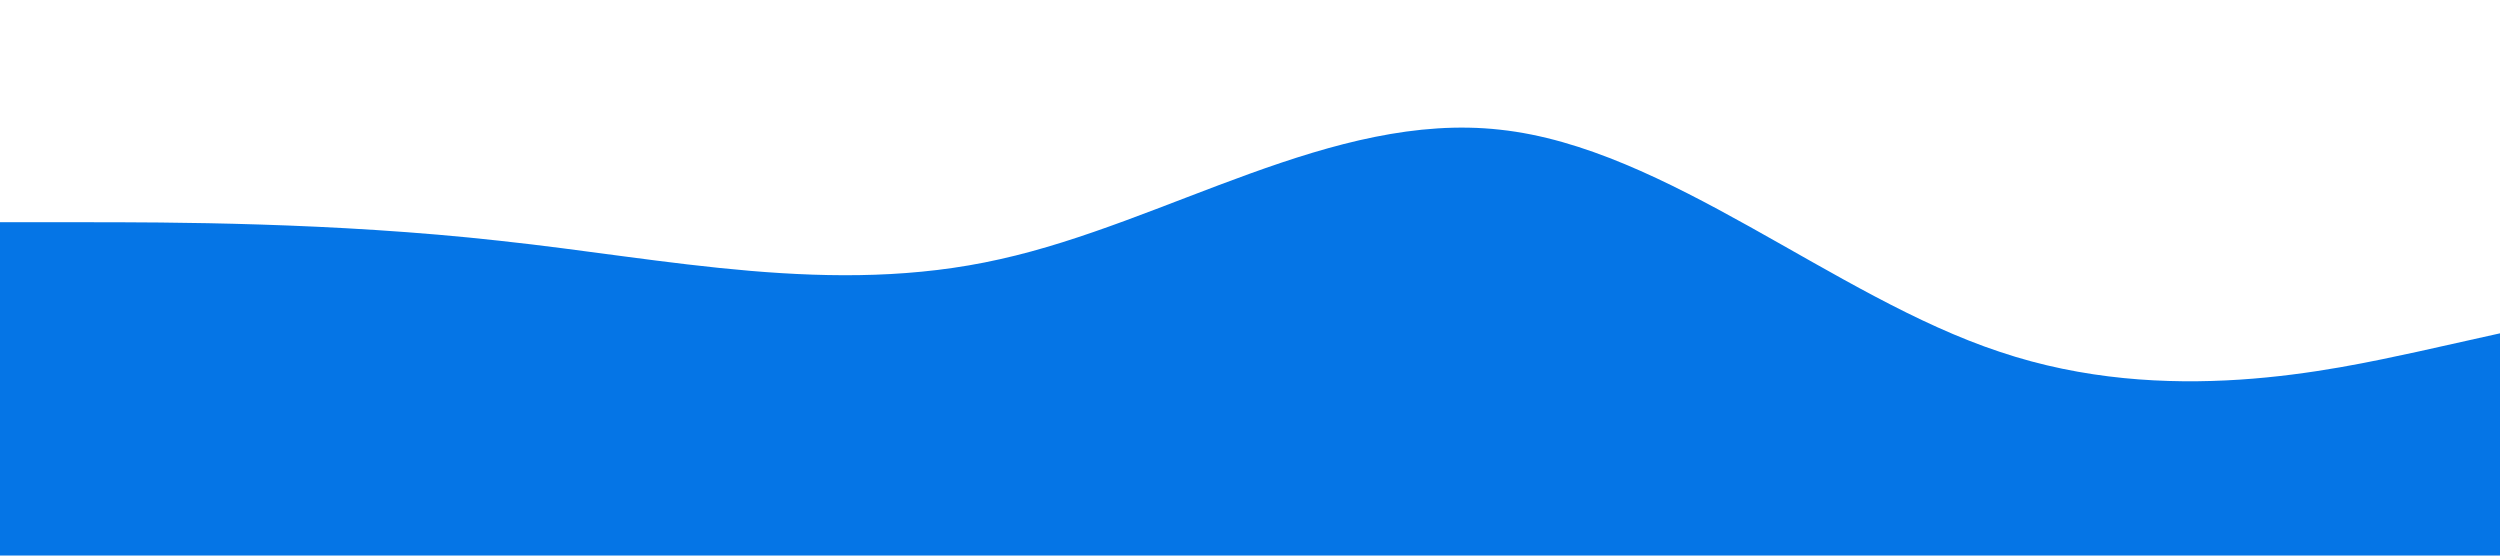 <?xml version="1.0" standalone="no"?><svg xmlns="http://www.w3.org/2000/svg" viewBox="0 0 1440 320"><path fill="#0575e6" fill-opacity="1" d="M0,128L48,128C96,128,192,128,288,138.7C384,149,480,171,576,149.3C672,128,768,64,864,74.7C960,85,1056,171,1152,202.7C1248,235,1344,213,1392,202.7L1440,192L1440,320L1392,320C1344,320,1248,320,1152,320C1056,320,960,320,864,320C768,320,672,320,576,320C480,320,384,320,288,320C192,320,96,320,48,320L0,320Z"></path></svg>